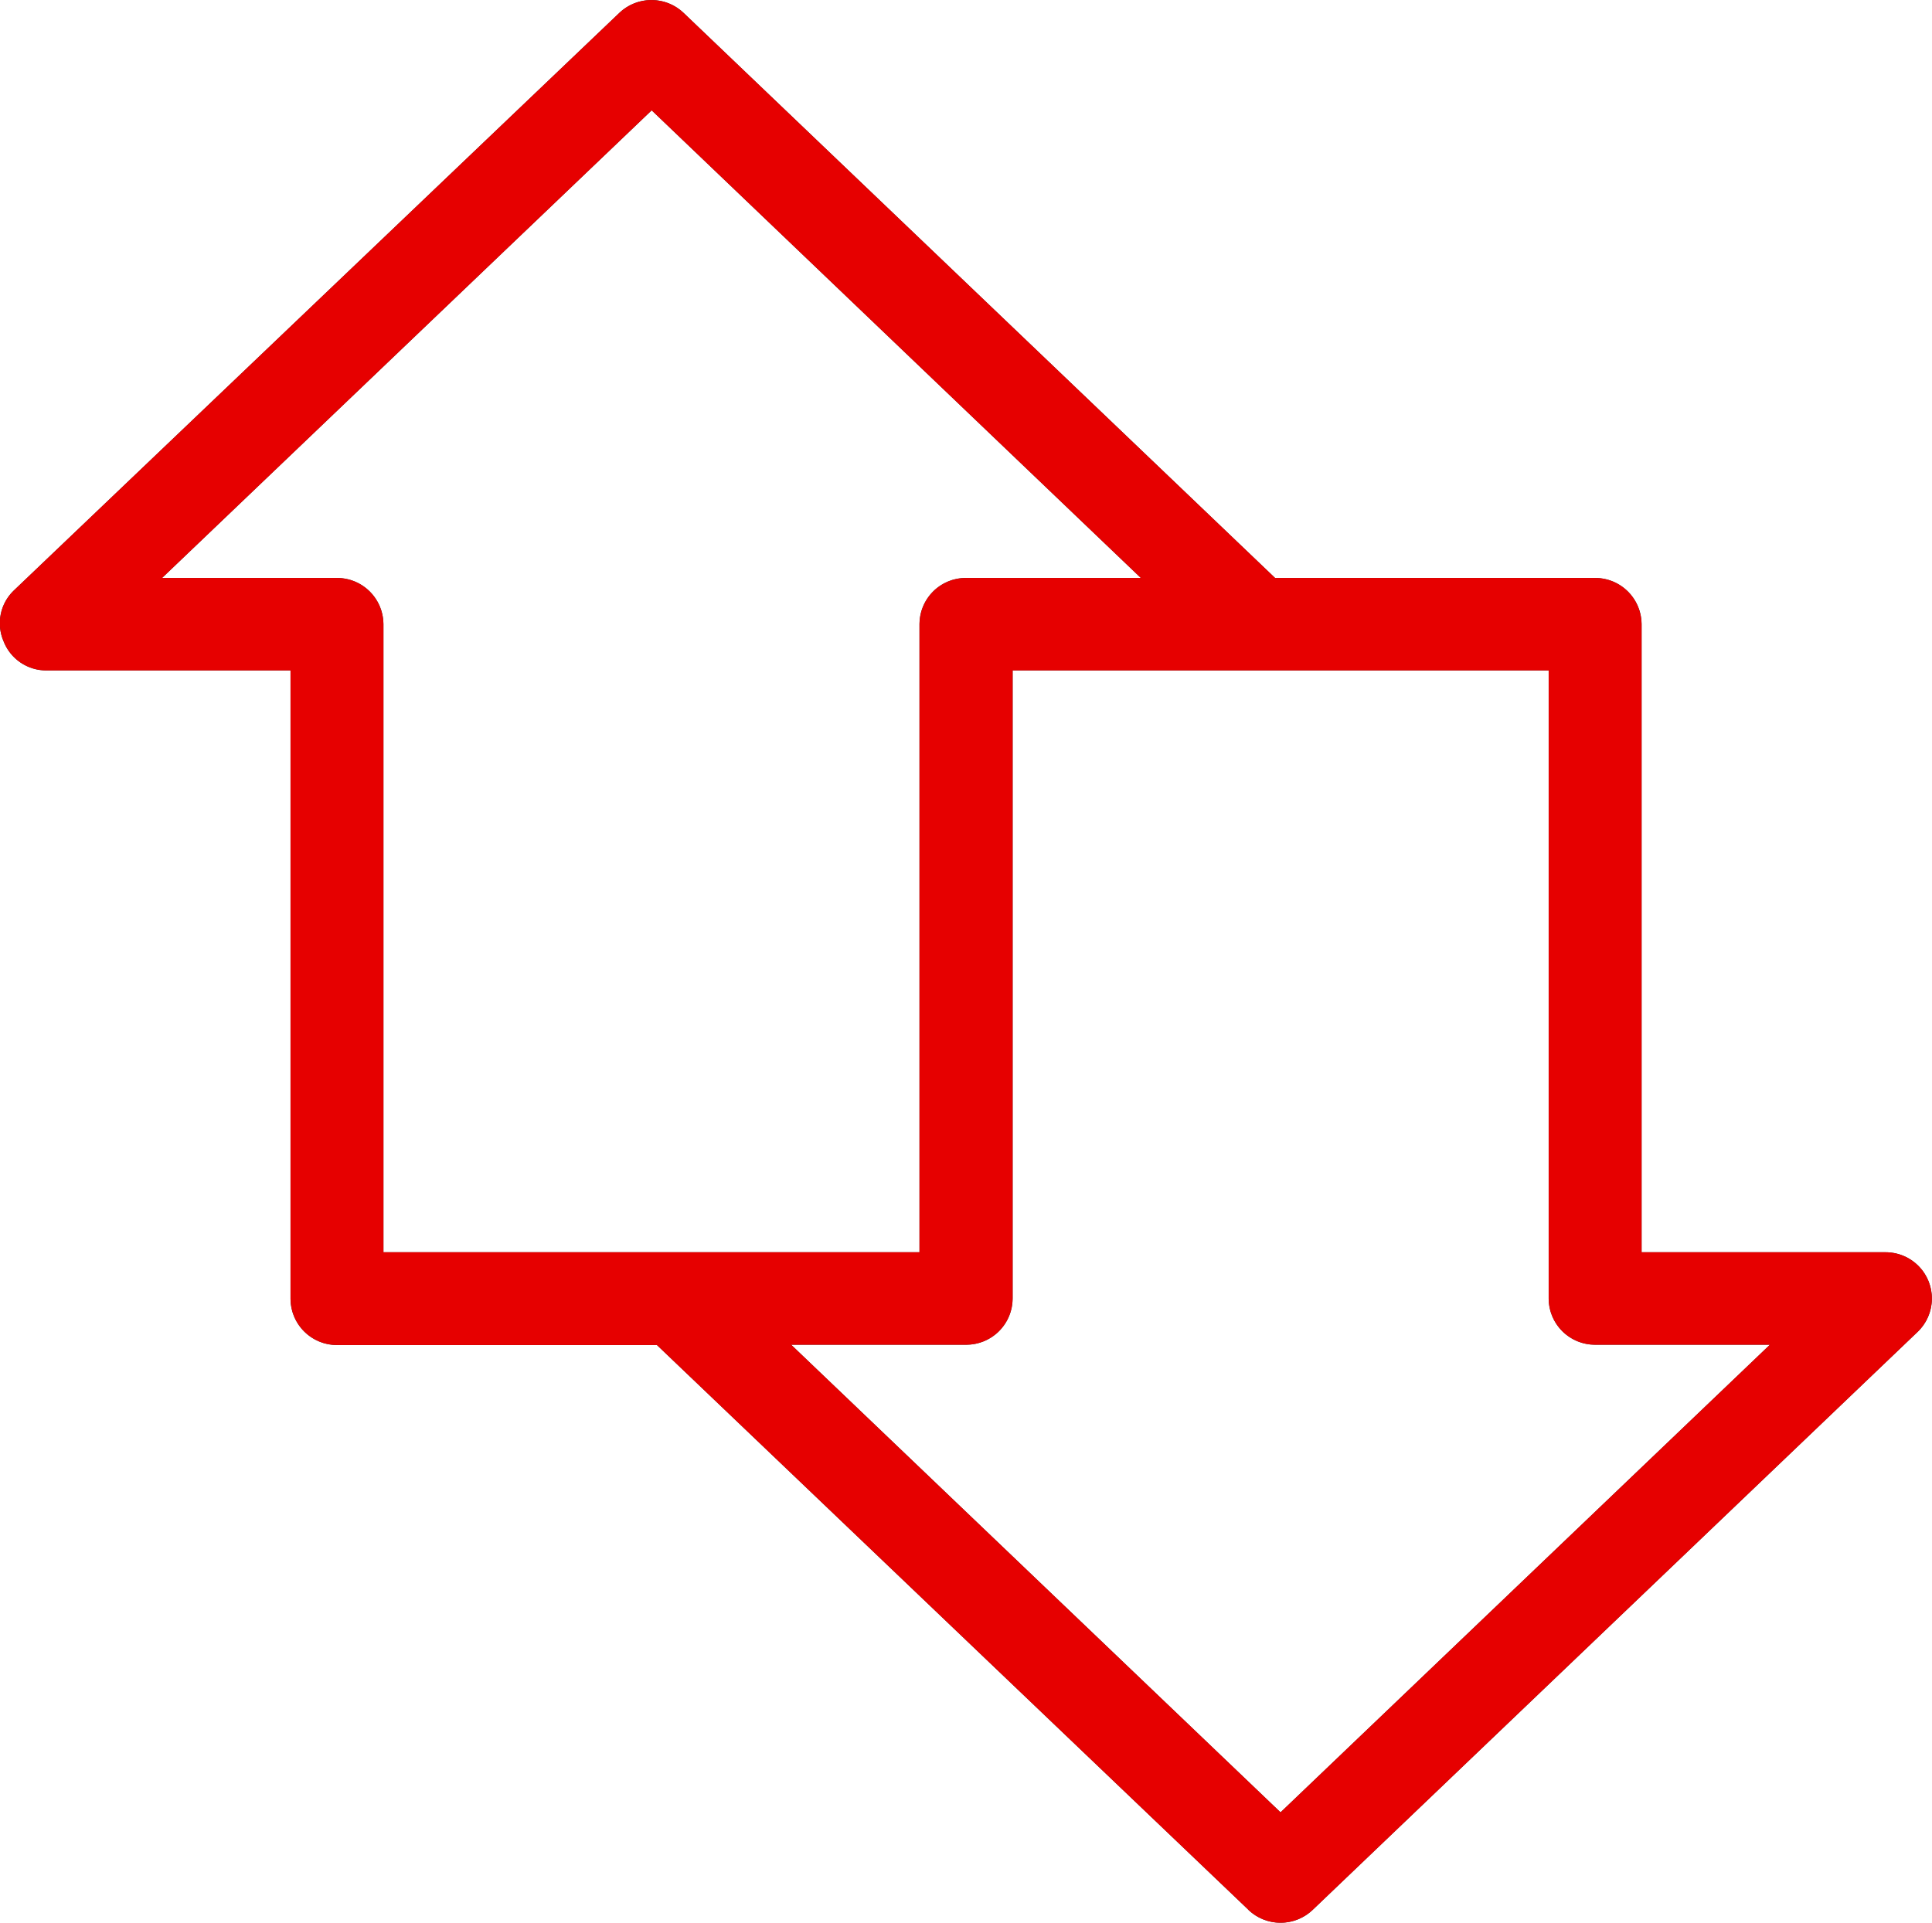 <svg id="Group_6" data-name="Group 6" xmlns="http://www.w3.org/2000/svg" xmlns:xlink="http://www.w3.org/1999/xlink" width="18.381" height="18.297" viewBox="0 0 18.381 18.297">
  <defs>
    <clipPath id="clip-path">
      <path id="Mask" d="M11.877,18.174,6.25,12.8H3.206a.442.442,0,0,1-.442-.44V6.38H.443A.435.435,0,0,1,.033,6.1a.431.431,0,0,1,.1-.482L5.892.123a.443.443,0,0,1,.612,0L12.131,5.5h3.045a.442.442,0,0,1,.442.44v5.977h2.32a.44.44,0,0,1,.306.758l-5.755,5.5a.443.443,0,0,1-.612,0Zm.306-.927,4.656-4.45H15.176a.441.441,0,0,1-.442-.44V6.38h-5.1v5.977a.441.441,0,0,1-.442.44H7.527ZM1.542,5.5H3.206a.442.442,0,0,1,.442.44v5.977h5.1V5.94A.441.441,0,0,1,9.19,5.5h1.664L6.2,1.05Z" transform="translate(0)" fill="#333"/>
    </clipPath>
  </defs>
  <path id="Mask-2" data-name="Mask" d="M11.877,18.174,6.25,12.8H3.206a.442.442,0,0,1-.442-.44V6.38H.443A.435.435,0,0,1,.033,6.1a.431.431,0,0,1,.1-.482L5.892.123a.443.443,0,0,1,.612,0L12.131,5.5h3.045a.442.442,0,0,1,.442.44v5.977h2.32a.44.44,0,0,1,.306.758l-5.755,5.5a.443.443,0,0,1-.612,0Zm.306-.927,4.656-4.45H15.176a.441.441,0,0,1-.442-.44V6.38h-5.1v5.977a.441.441,0,0,1-.442.44H7.527ZM1.542,5.5H3.206a.442.442,0,0,1,.442.44v5.977h5.1V5.94A.441.441,0,0,1,9.19,5.5h1.664L6.2,1.05Z" transform="translate(0)" fill="#333"/>
  <g id="Mask_Group_6" data-name="Mask Group 6" clip-path="url(#clip-path)">
    <g id="Red_1_e60000" data-name="Red 1 | #e60000" transform="translate(-1.859 -1.852)">
      <rect id="Rectangle" width="22.099" height="22" fill="#e60000"/>
    </g>
  </g>
</svg>
